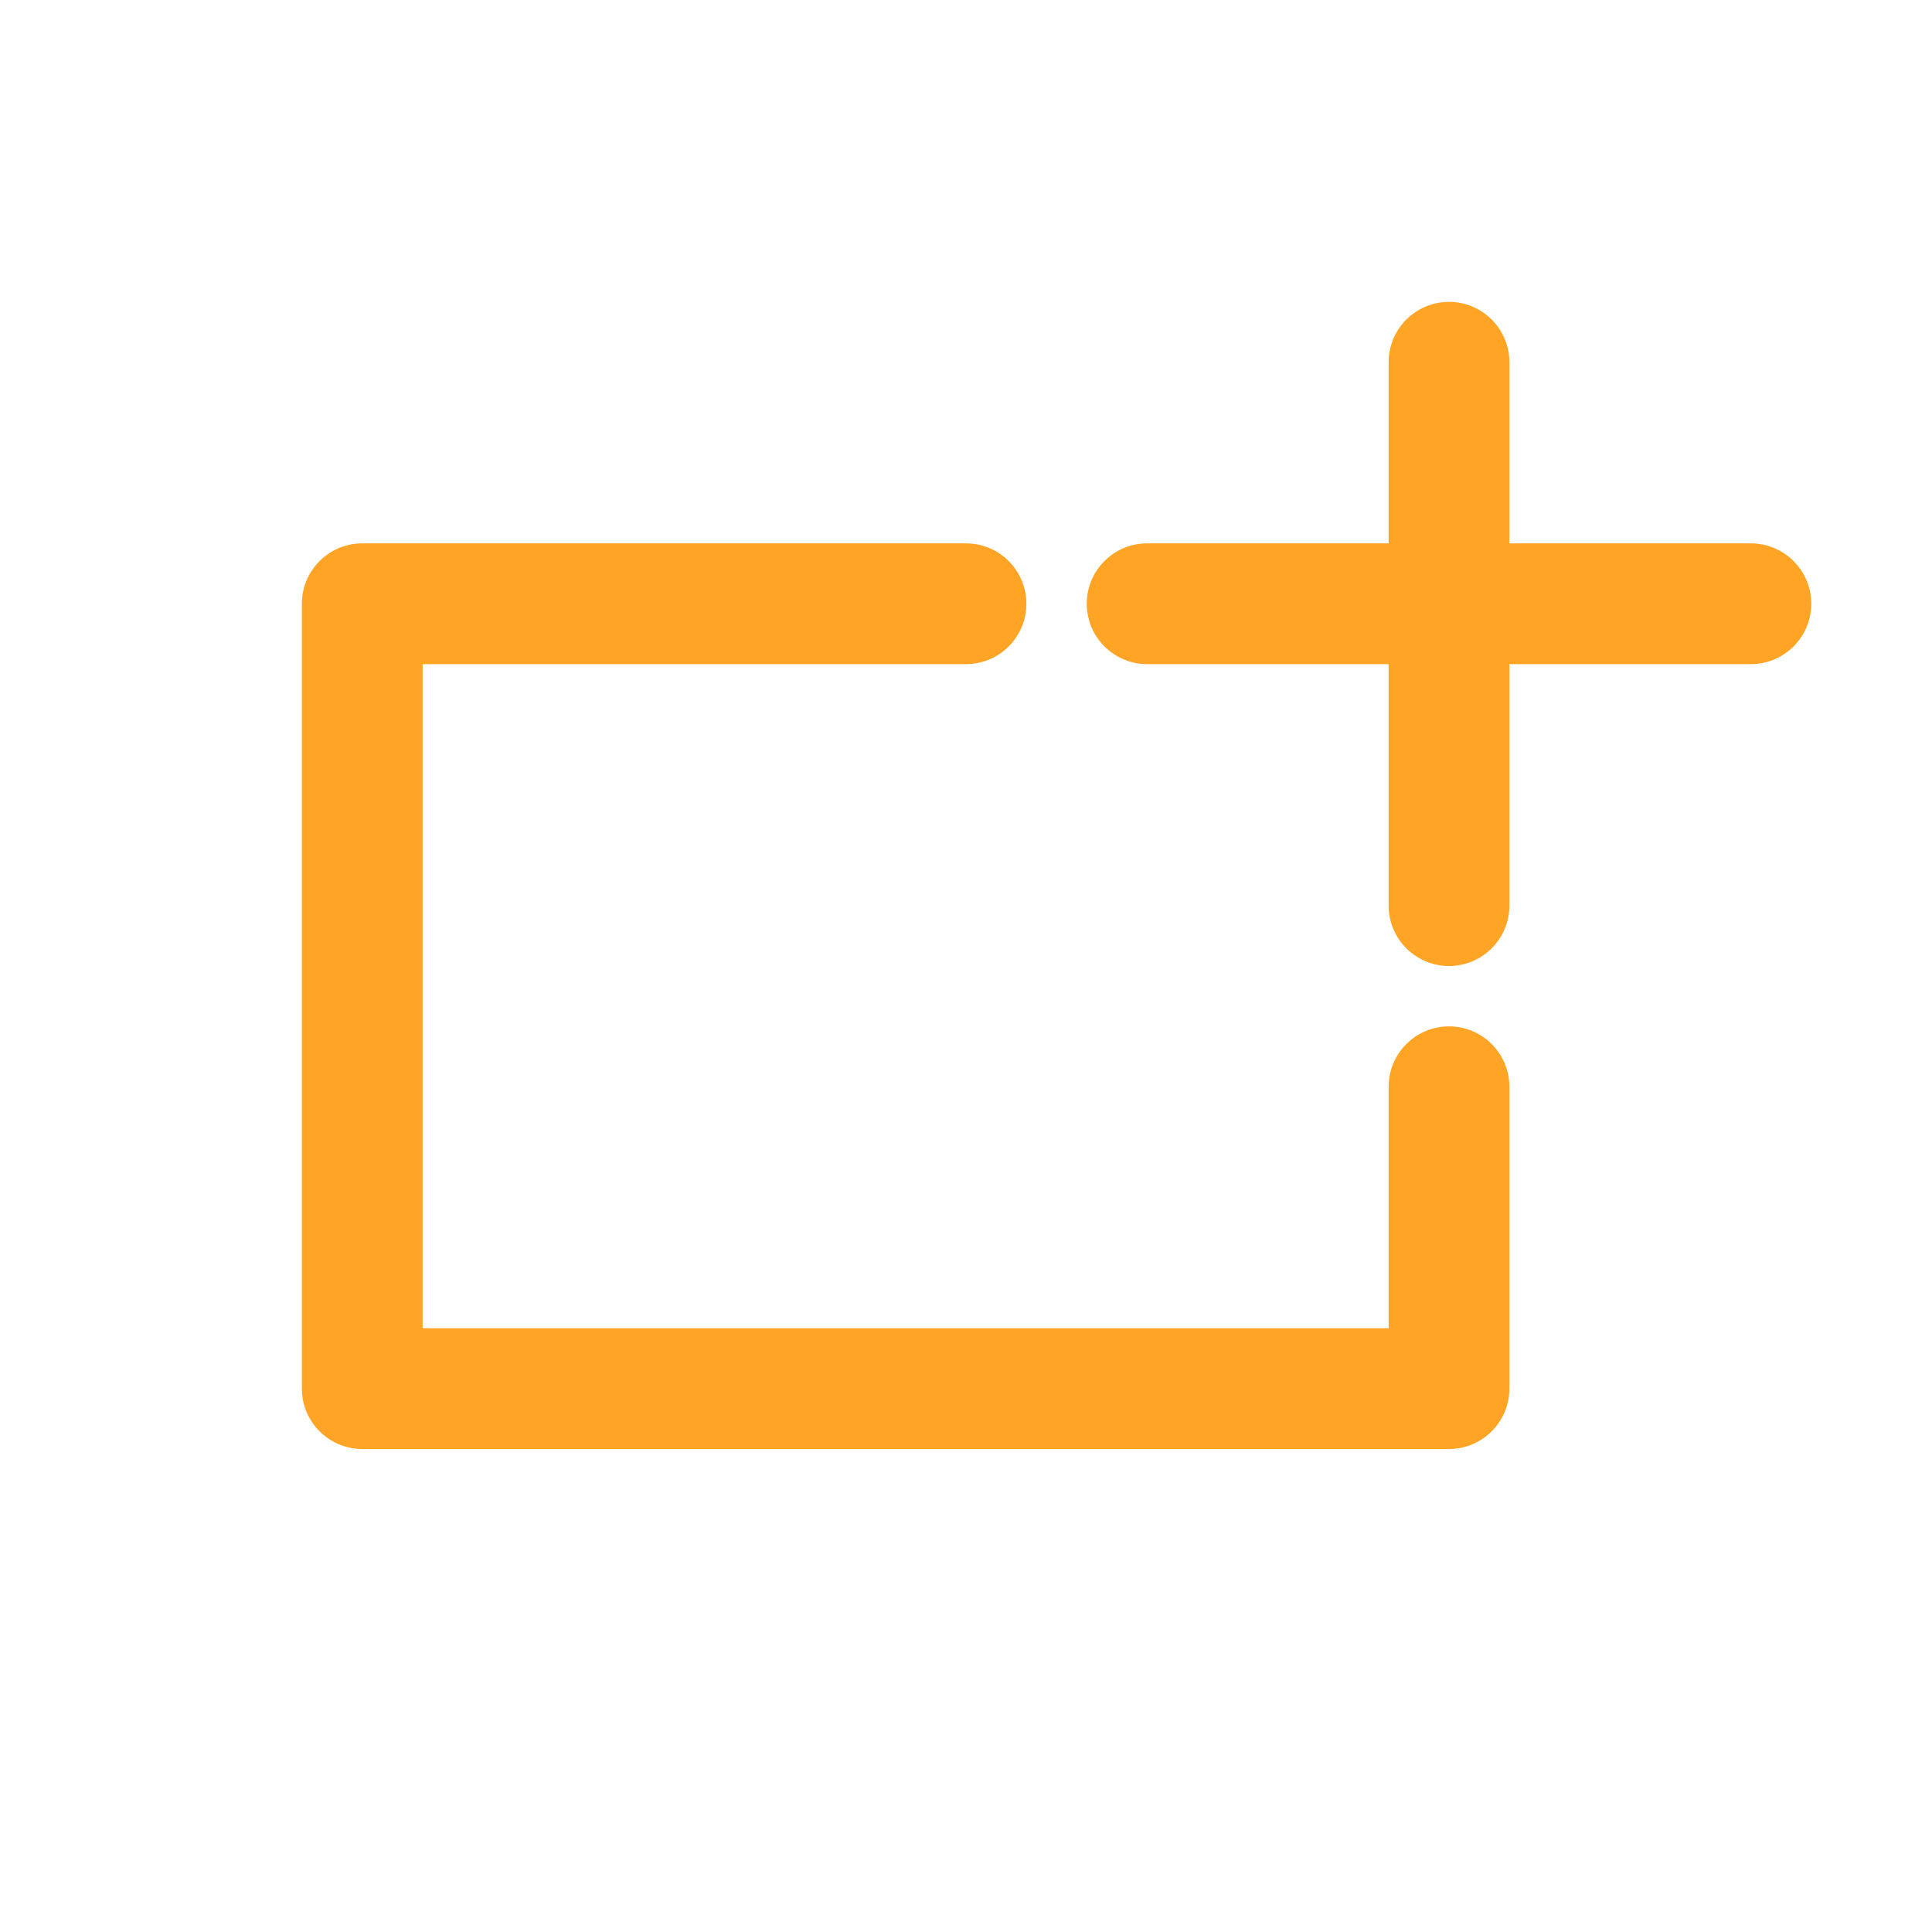 <svg width="32" height="32" viewBox="0 0 32 32" fill="none" xmlns="http://www.w3.org/2000/svg">
<path fill-rule="evenodd" clip-rule="evenodd" d="M24 5C24.552 5 25 5.448 25 6V9H29C29.552 9 30 9.448 30 10C30 10.552 29.552 11 29 11H25V15C25 15.552 24.552 16 24 16C23.448 16 23 15.552 23 15V11H19C18.448 11 18 10.552 18 10C18 9.448 18.448 9 19 9H23V6C23 5.448 23.448 5 24 5ZM6 9C5.448 9 5 9.448 5 10V23C5 23.552 5.448 24 6 24H24C24.552 24 25 23.552 25 23V18C25 17.448 24.552 17 24 17C23.448 17 23 17.448 23 18V22H7V11H16C16.552 11 17 10.552 17 10C17 9.448 16.552 9 16 9H6Z" fill="#ffa425"/>
</svg>
